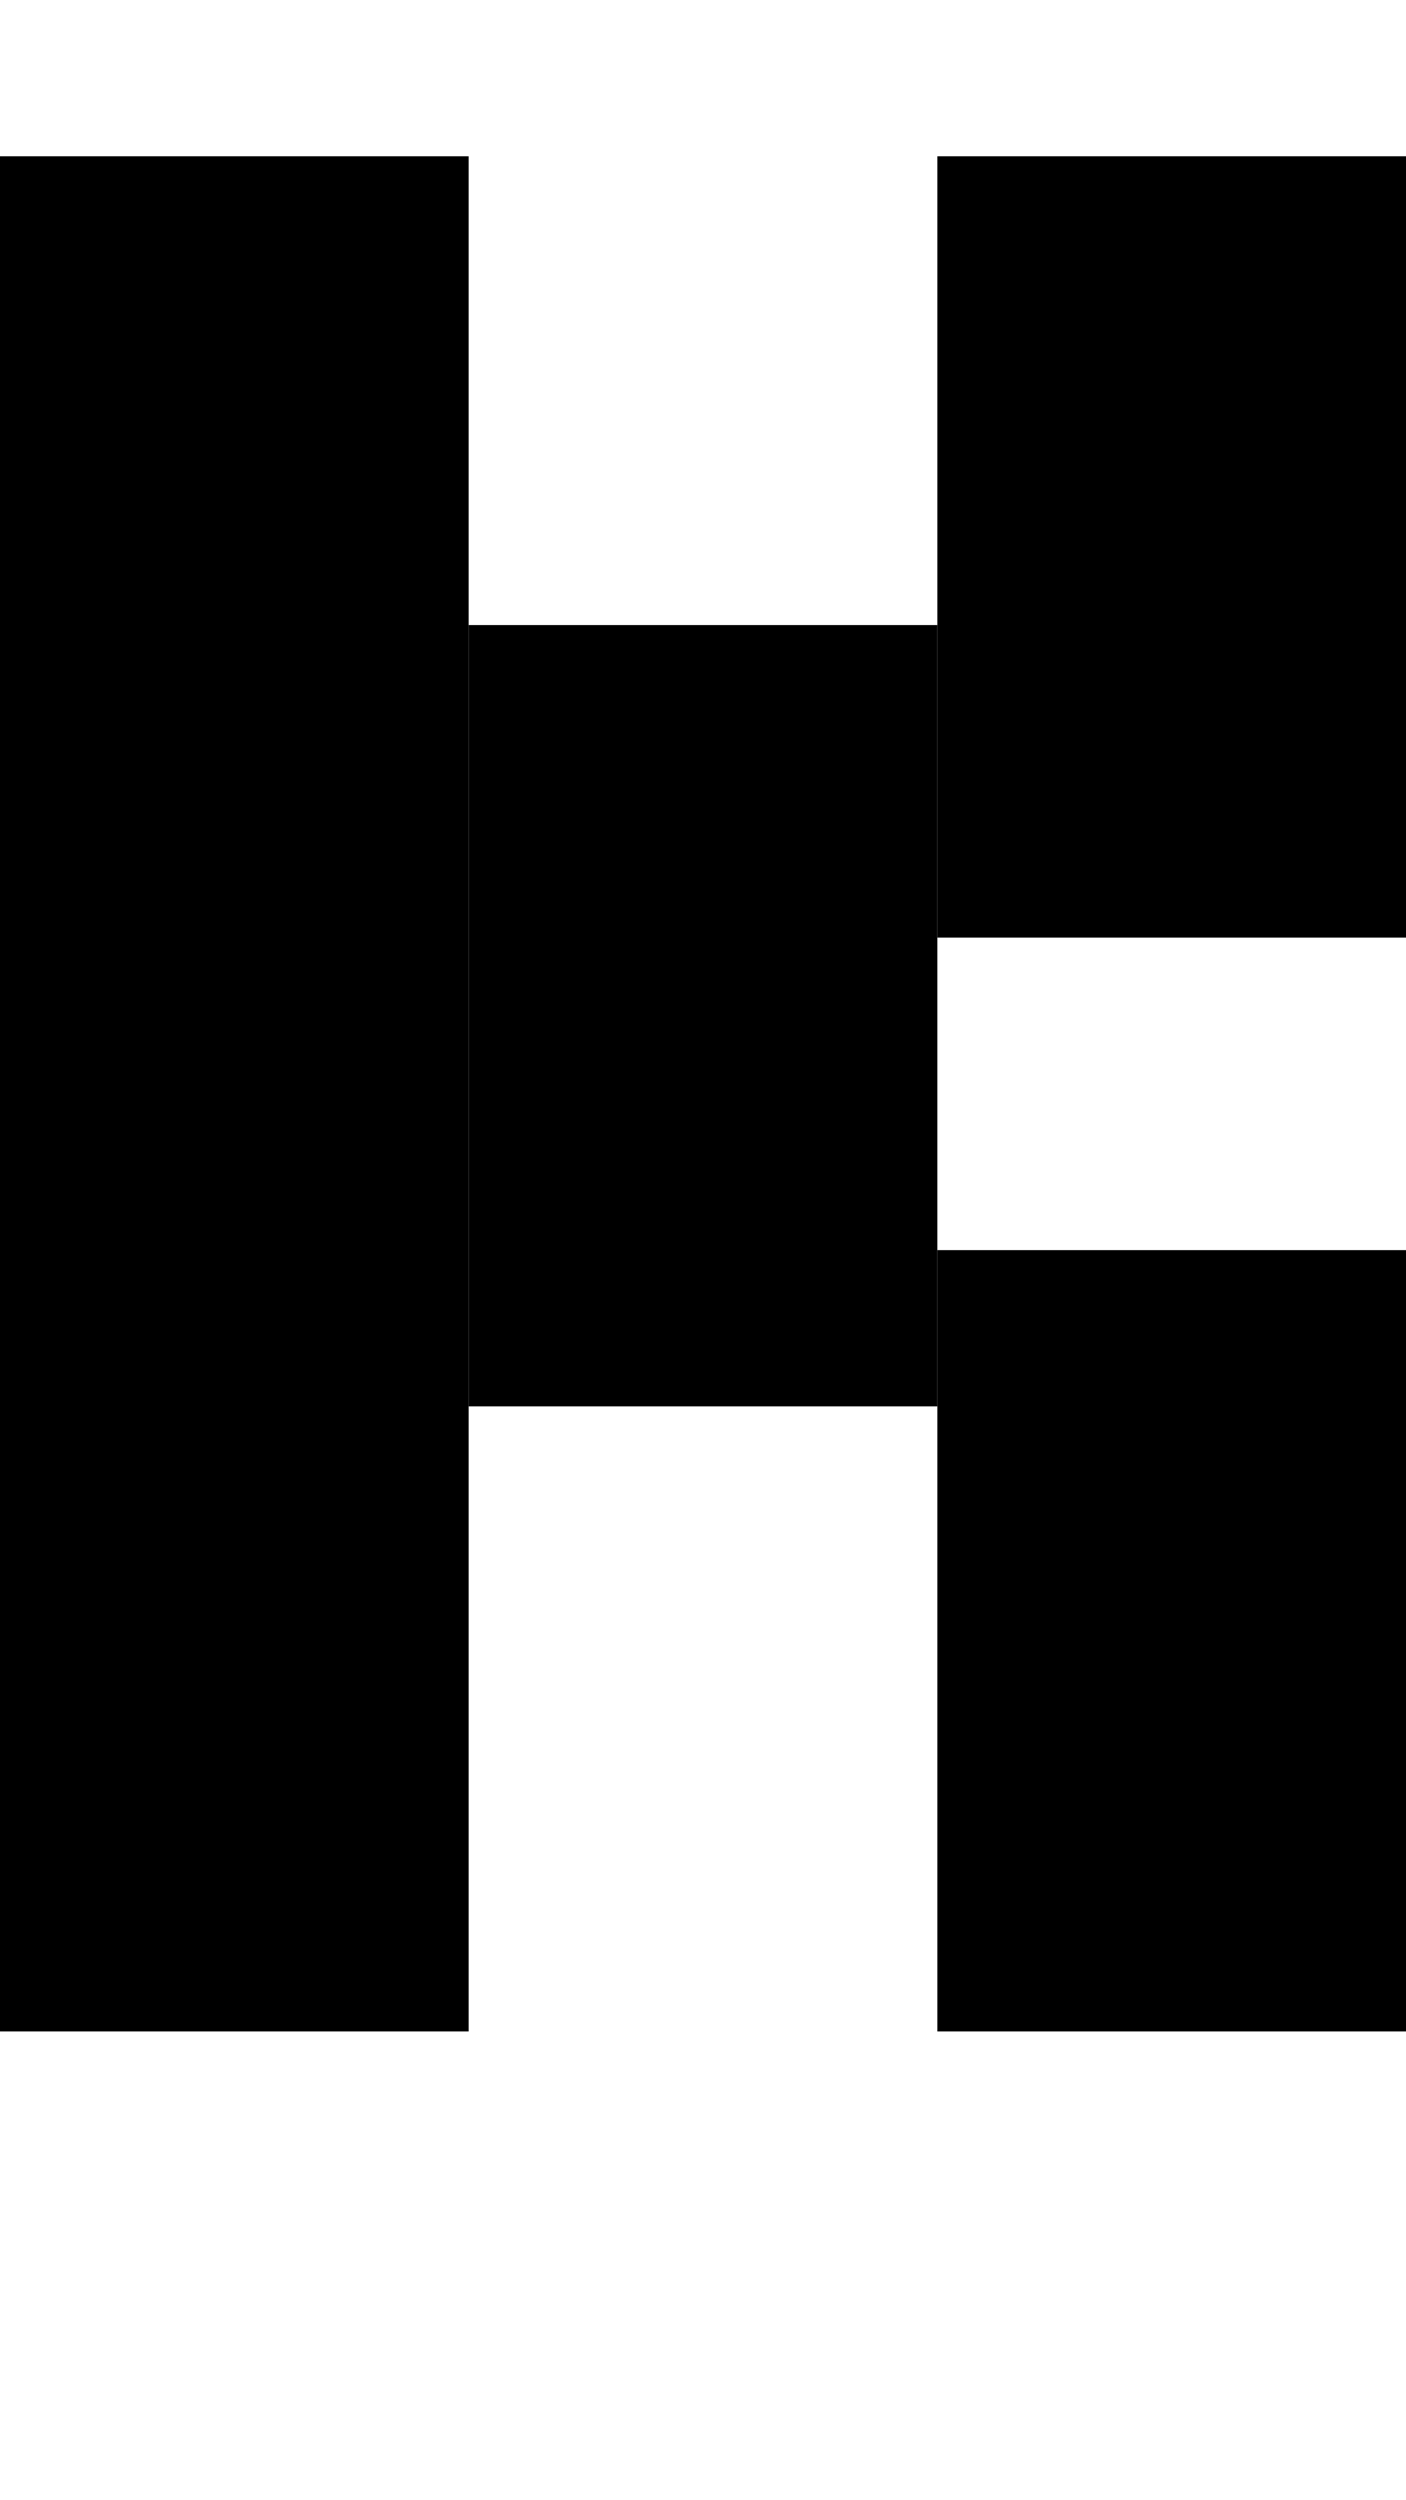 <svg version="1.1"
     width="9" height="16"
     xmlns="http://www.w3.org/2000/svg">

  <rect x="0" y="1" width="3" height="12" fill="black" />
  <rect x="6" y="1" width="3" height="5" fill="black" />
  <rect x="3" y="4" width="3" height="5" fill="black" />
  <rect x="6" y="8" width="3" height="5" fill="black" />
</svg>
